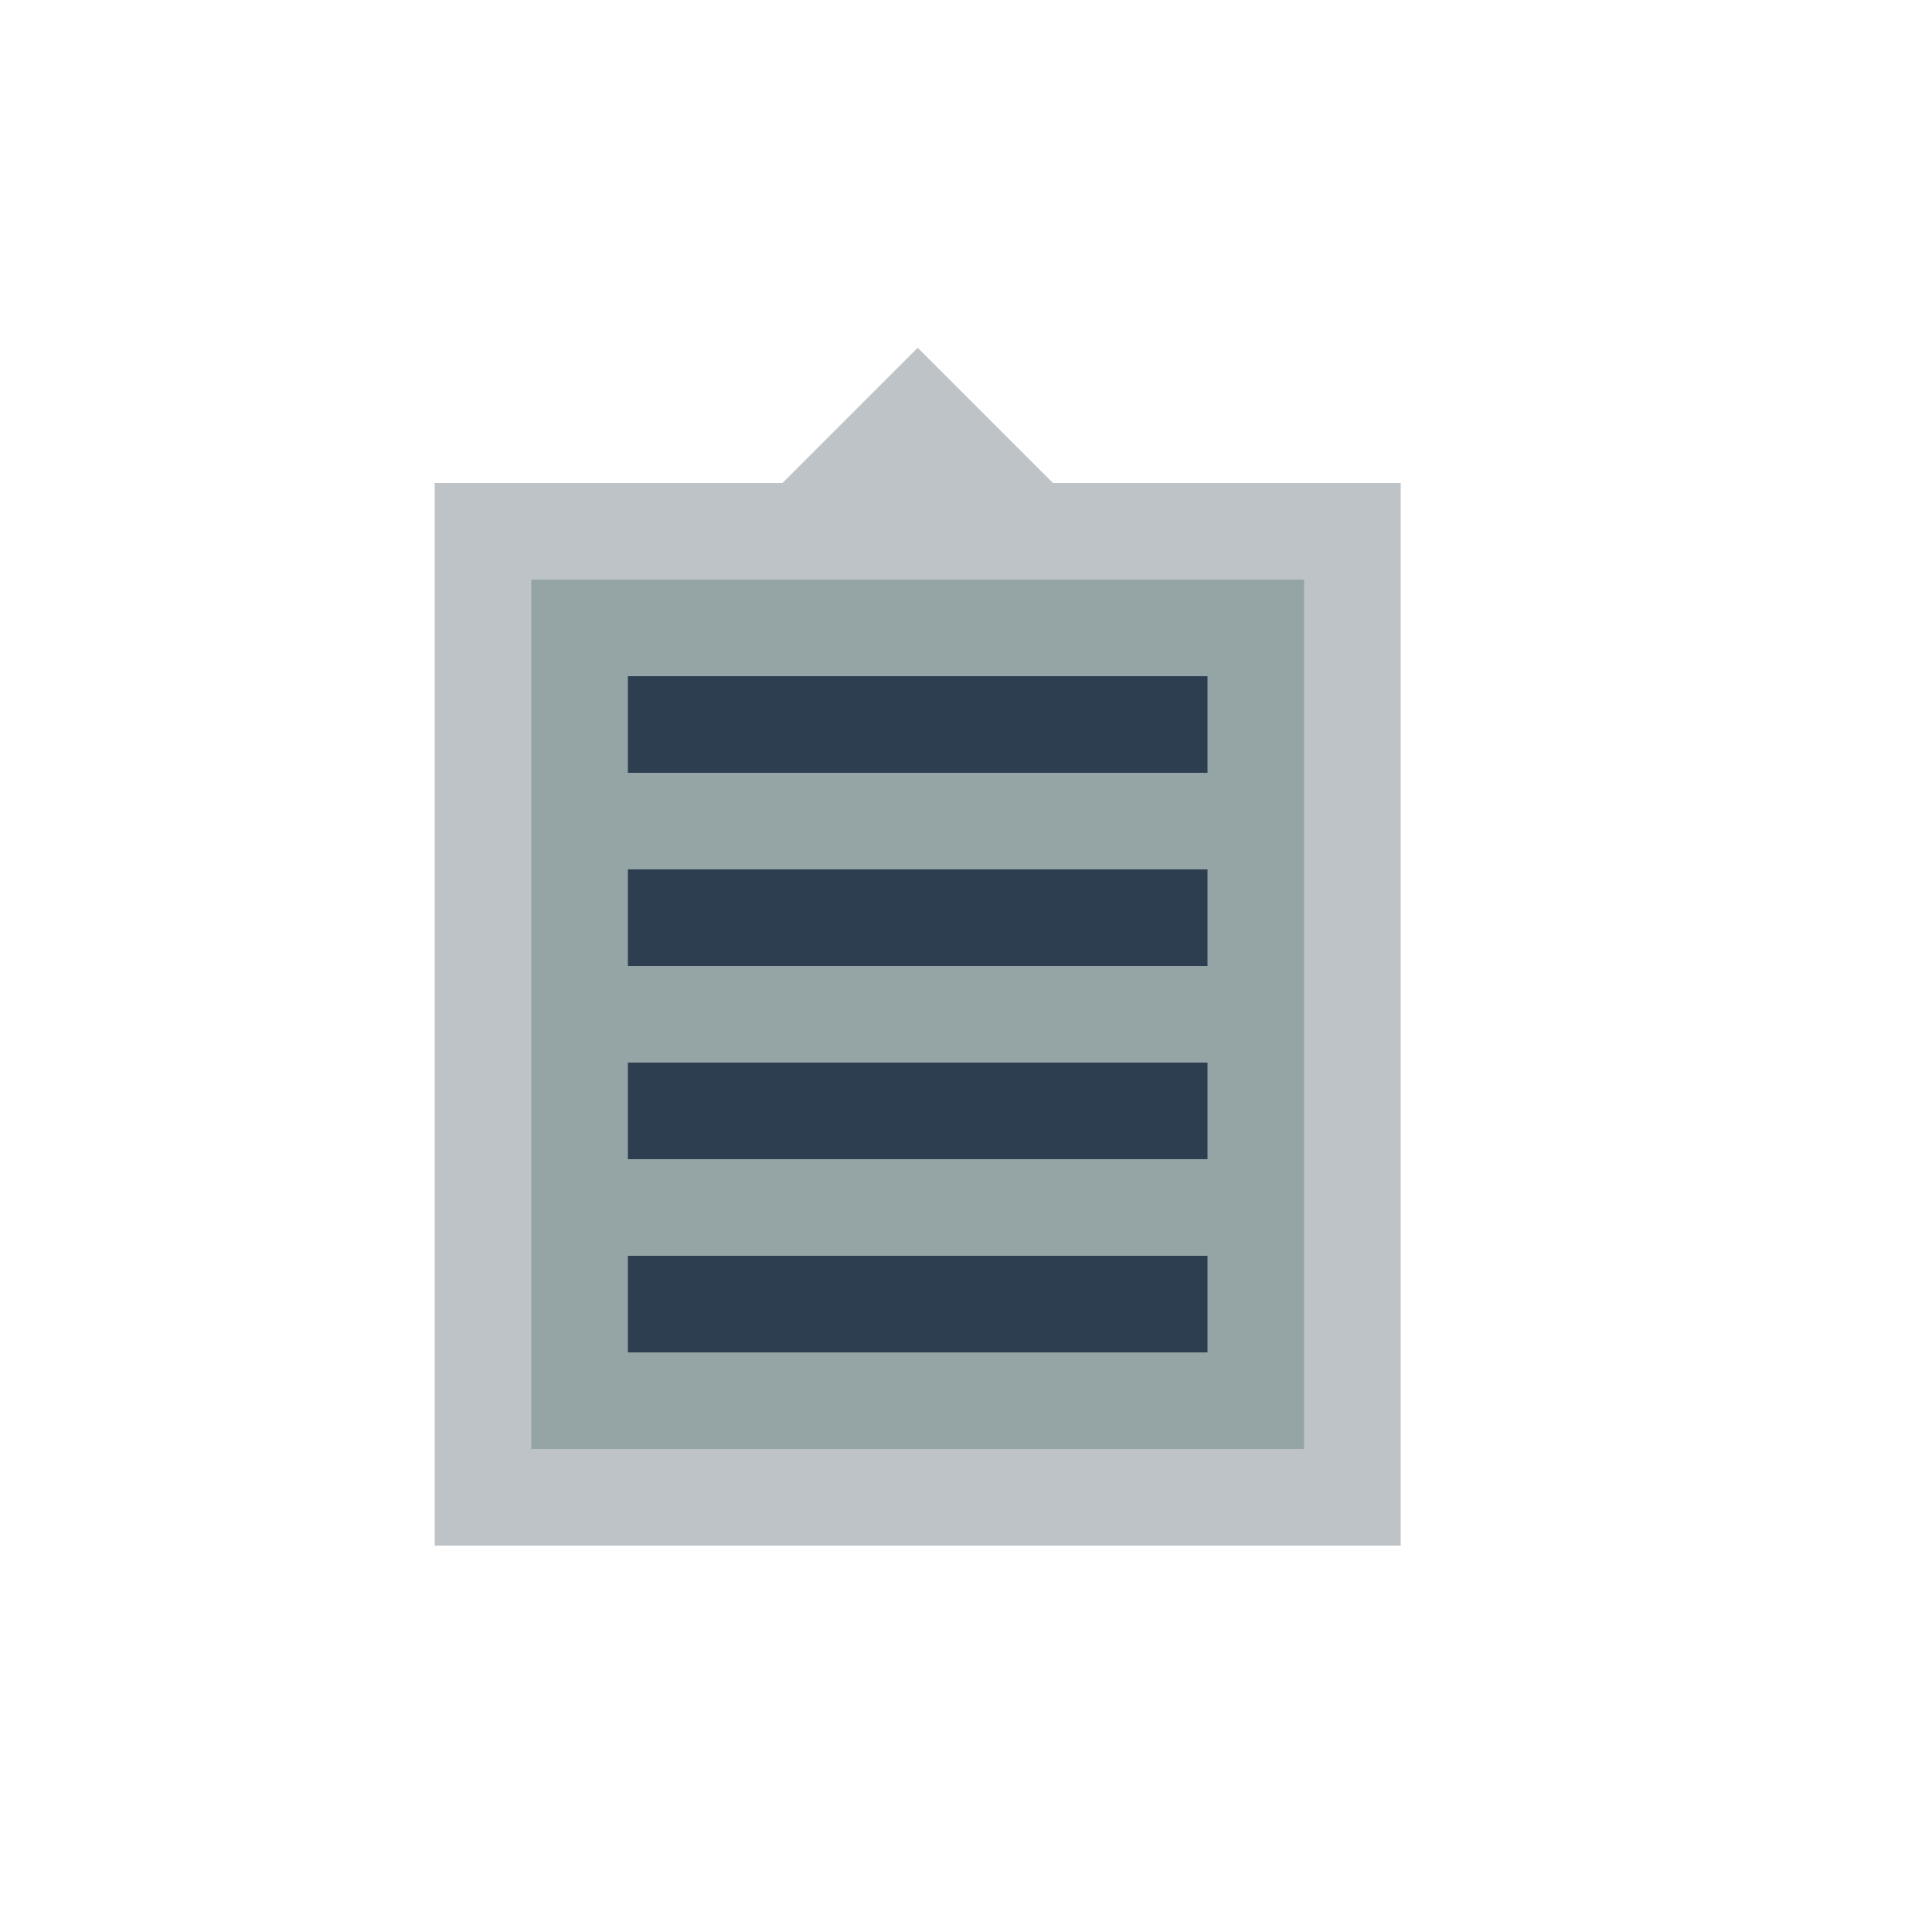 <svg xmlns="http://www.w3.org/2000/svg" xmlns:xlink="http://www.w3.org/1999/xlink" x="0" y="0" enable-background="new 0 0 40 40" version="1.1" viewBox="0 0 40 40" xml:space="preserve"><g id="Web"><g id="Menu_Alt_1_"><g id="Menu"><polygon fill="#BDC3C7" fill-rule="evenodd" points="21.8 10 19 7.2 16.2 10 9 10 9 32 29 32 29 10" clip-rule="evenodd"/></g><g id="Menu_1_"><rect width="16" height="18" x="11" y="12" fill="#95A5A6" fill-rule="evenodd" clip-rule="evenodd"/></g><g id="Menu_2_"><path fill="#2C3E50" fill-rule="evenodd" d="M13,24h12v-2H13V24z M13,20h12v-2H13V20z M13,14v2h12v-2H13z M13,28h12v-2H13V28z" clip-rule="evenodd"/></g></g></g></svg>